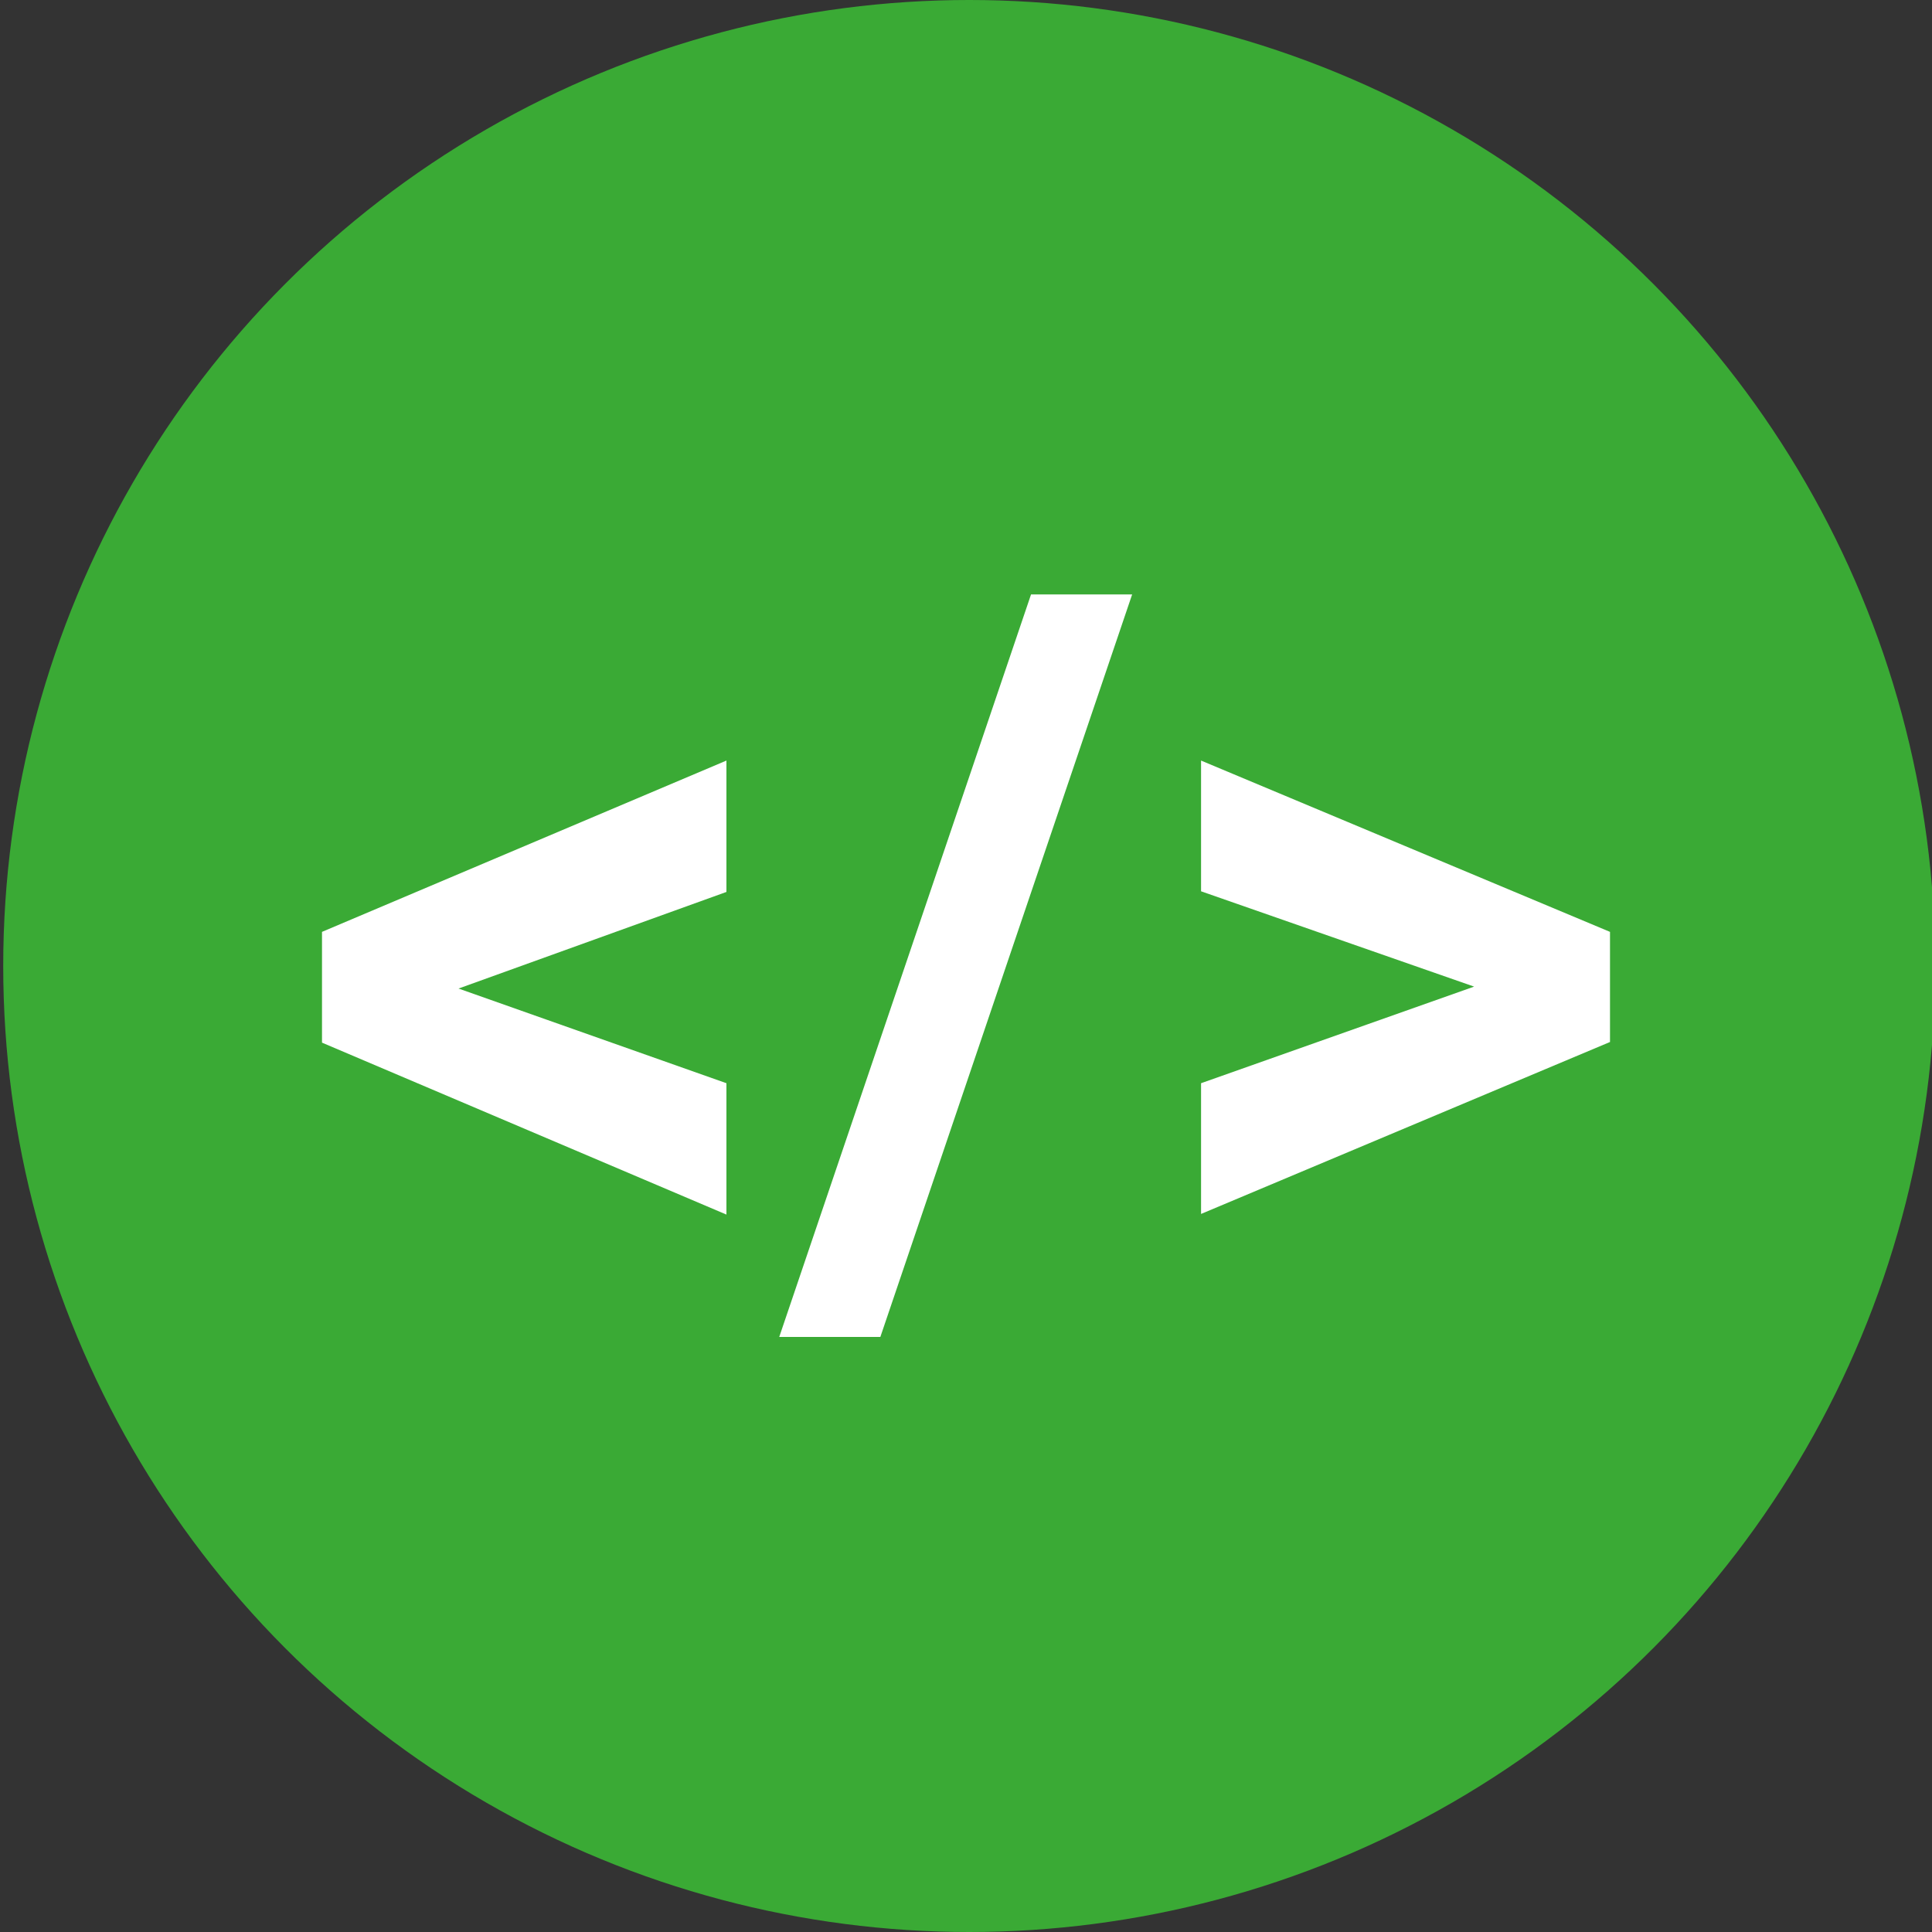 <?xml version="1.0" encoding="utf-8"?>
<!-- Generator: Adobe Illustrator 18.0.0, SVG Export Plug-In . SVG Version: 6.00 Build 0)  -->
<!DOCTYPE svg PUBLIC "-//W3C//DTD SVG 1.1//EN" "http://www.w3.org/Graphics/SVG/1.1/DTD/svg11.dtd">
<svg version="1.1" xmlns="http://www.w3.org/2000/svg" xmlns:xlink="http://www.w3.org/1999/xlink" x="0px" y="0px"
	 viewBox="0 0 300 300" enable-background="new 0 0 300 300" xml:space="preserve">
<rect x="0" y="0" width="300" height="300" fill="#333333" stroke="none"/>
<g id="Calque_1">
	<circle fill="#3AAA35" cx="150.5" cy="150" r="150"/>
</g>
<g id="Calque_2">
	<g>
		<path fill="#FFFFFF" d="M71.2,153.5l41.6,14.7v20.4L50,161.9v-17.2l62.8-26.6v20.4L71.2,153.5z"/>
		<path fill="#FFFFFF" d="M136.7,207.6h-15.7l39.1-115.3h15.7L136.7,207.6z"/>
		<path fill="#FFFFFF" d="M228.9,153.2l-42.4-14.8v-20.3l63.5,26.6v17.1l-63.5,26.7v-20.3L228.9,153.2z"/>
	</g>
</g>
</svg>
